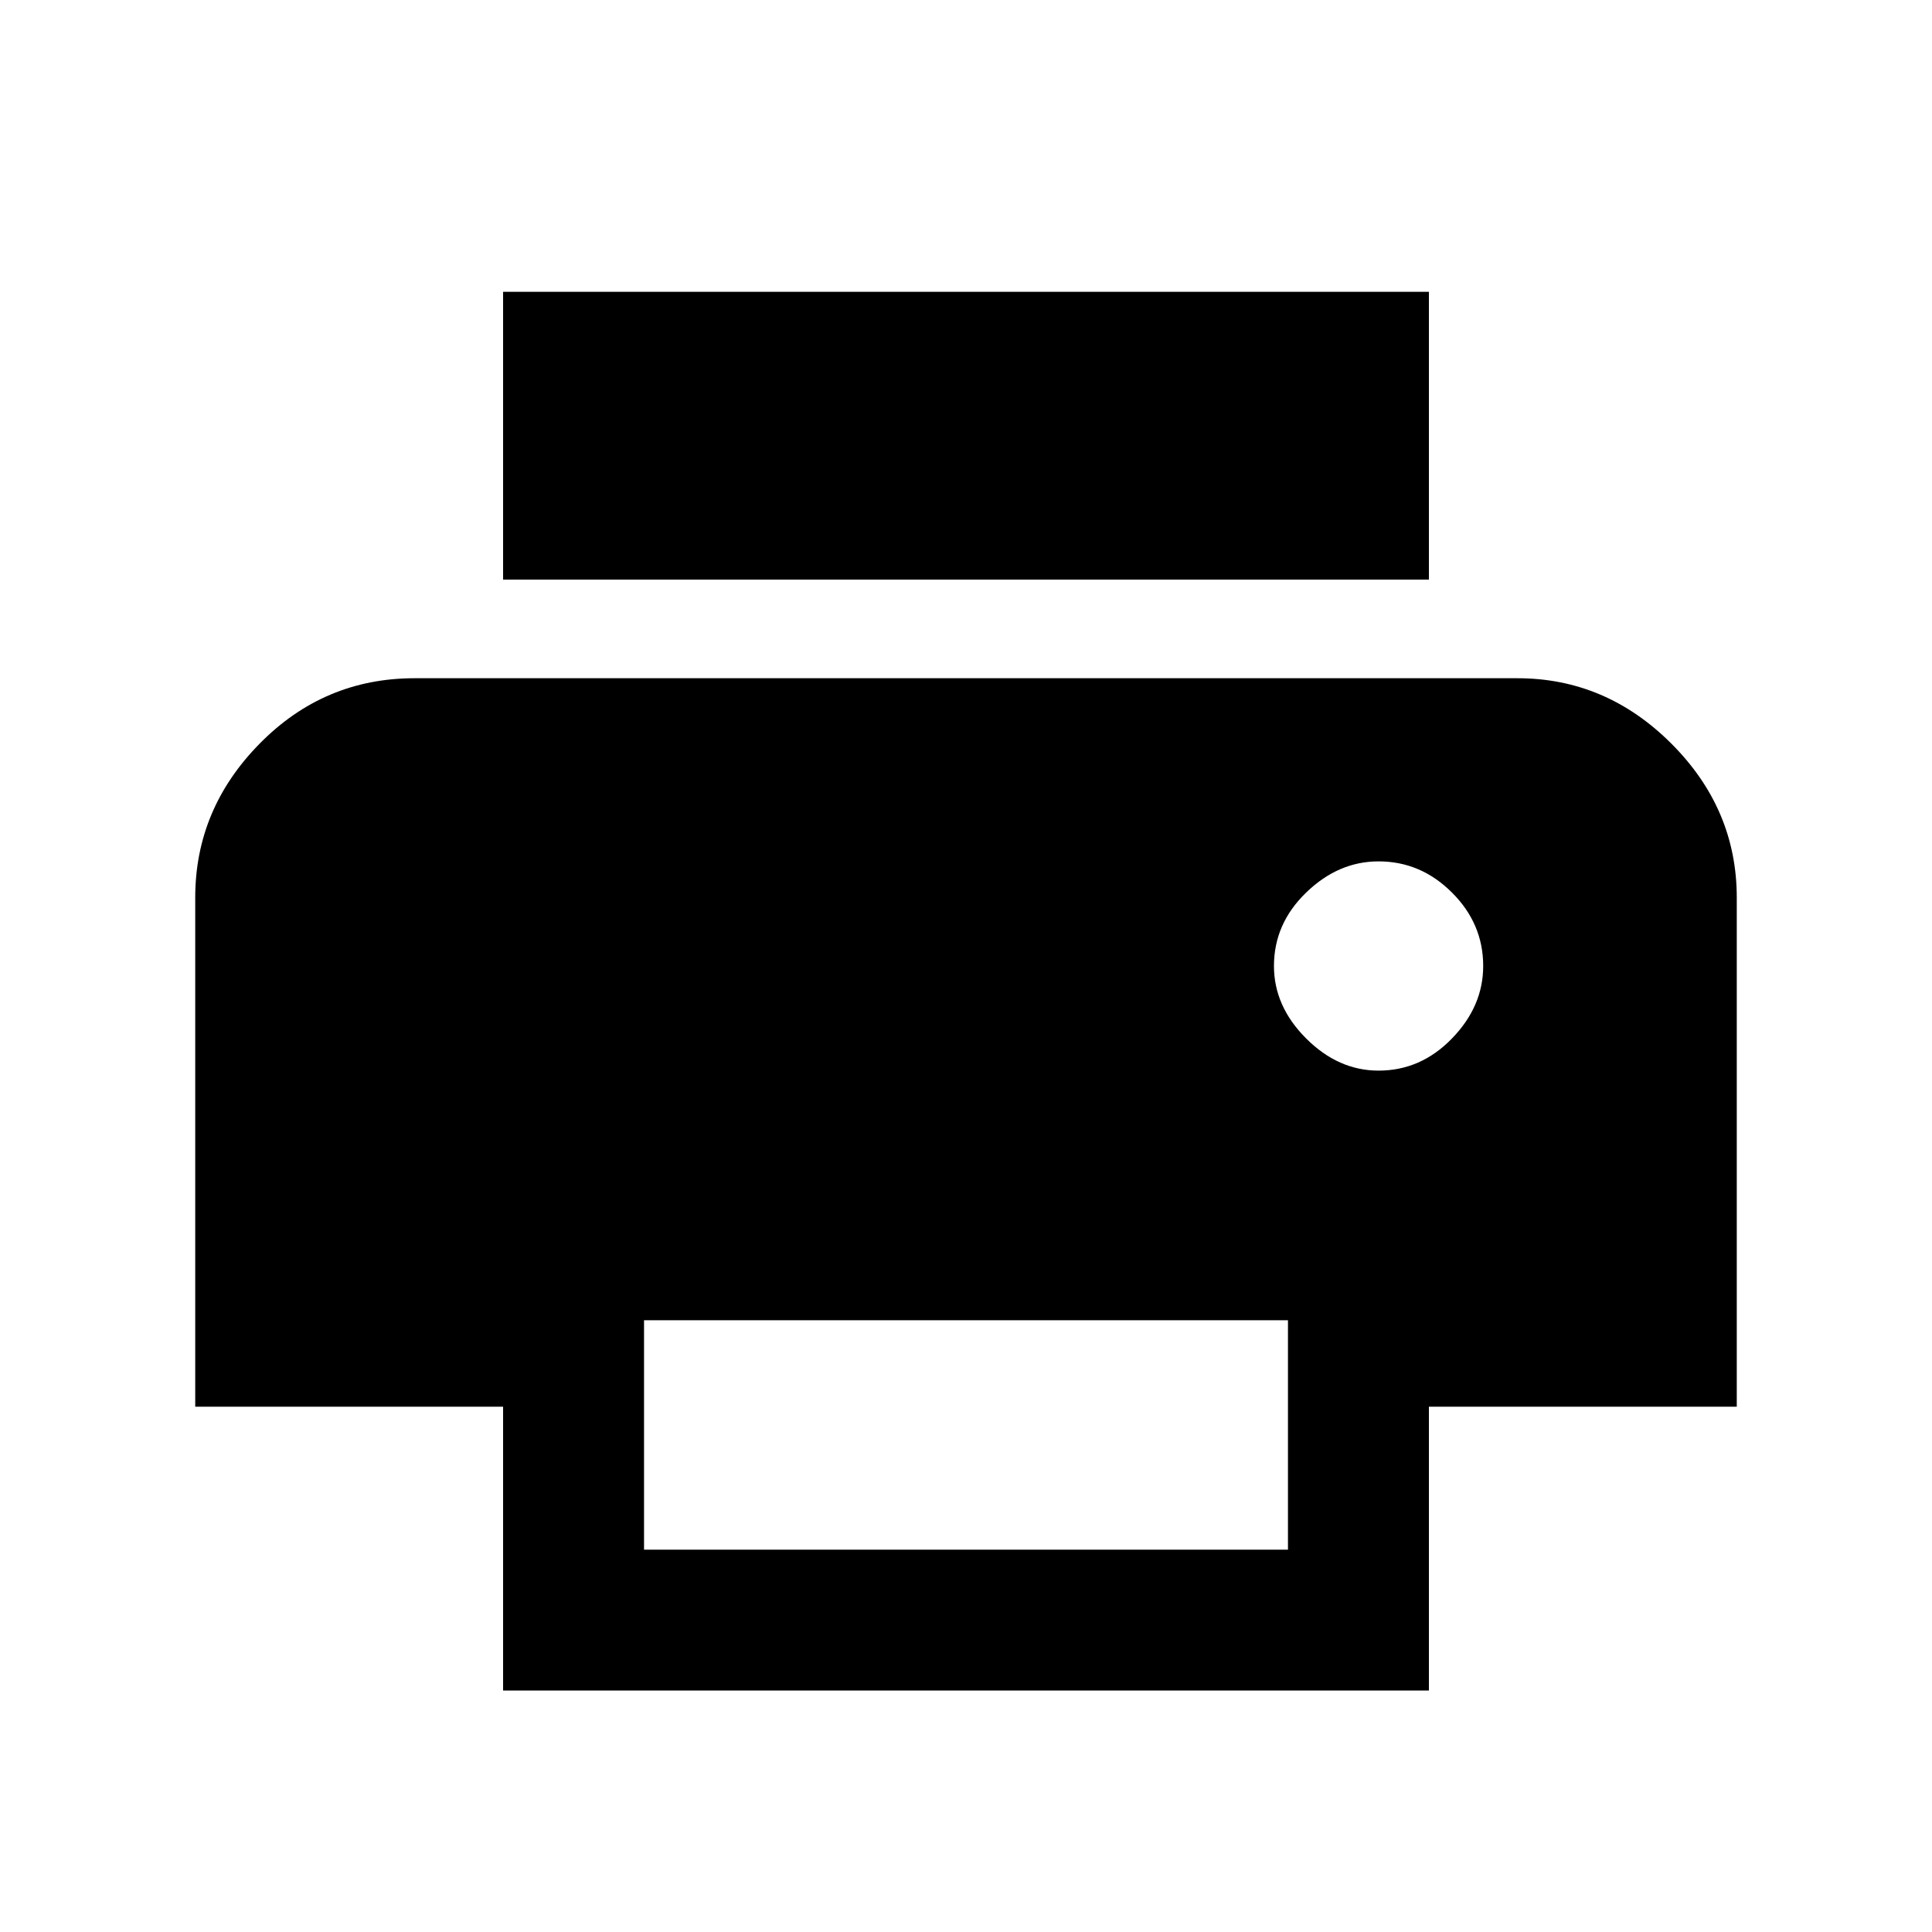 <svg xmlns="http://www.w3.org/2000/svg" height="20" width="20"><path d="M5.208 6V3.021h9.584V6Zm9.063 5.083q.437 0 .76-.333t.323-.75q0-.438-.323-.76-.323-.323-.76-.323-.417 0-.75.323-.333.322-.333.76 0 .417.333.75t.75.333Zm-7.604 4.959h6.666v-2.375H6.667ZM5.208 17.5v-2.938H2.021v-5.27q0-.917.667-1.594.666-.677 1.604-.677h11.416q.917 0 1.594.677t.677 1.594v5.27h-3.187V17.5Z"/></svg>